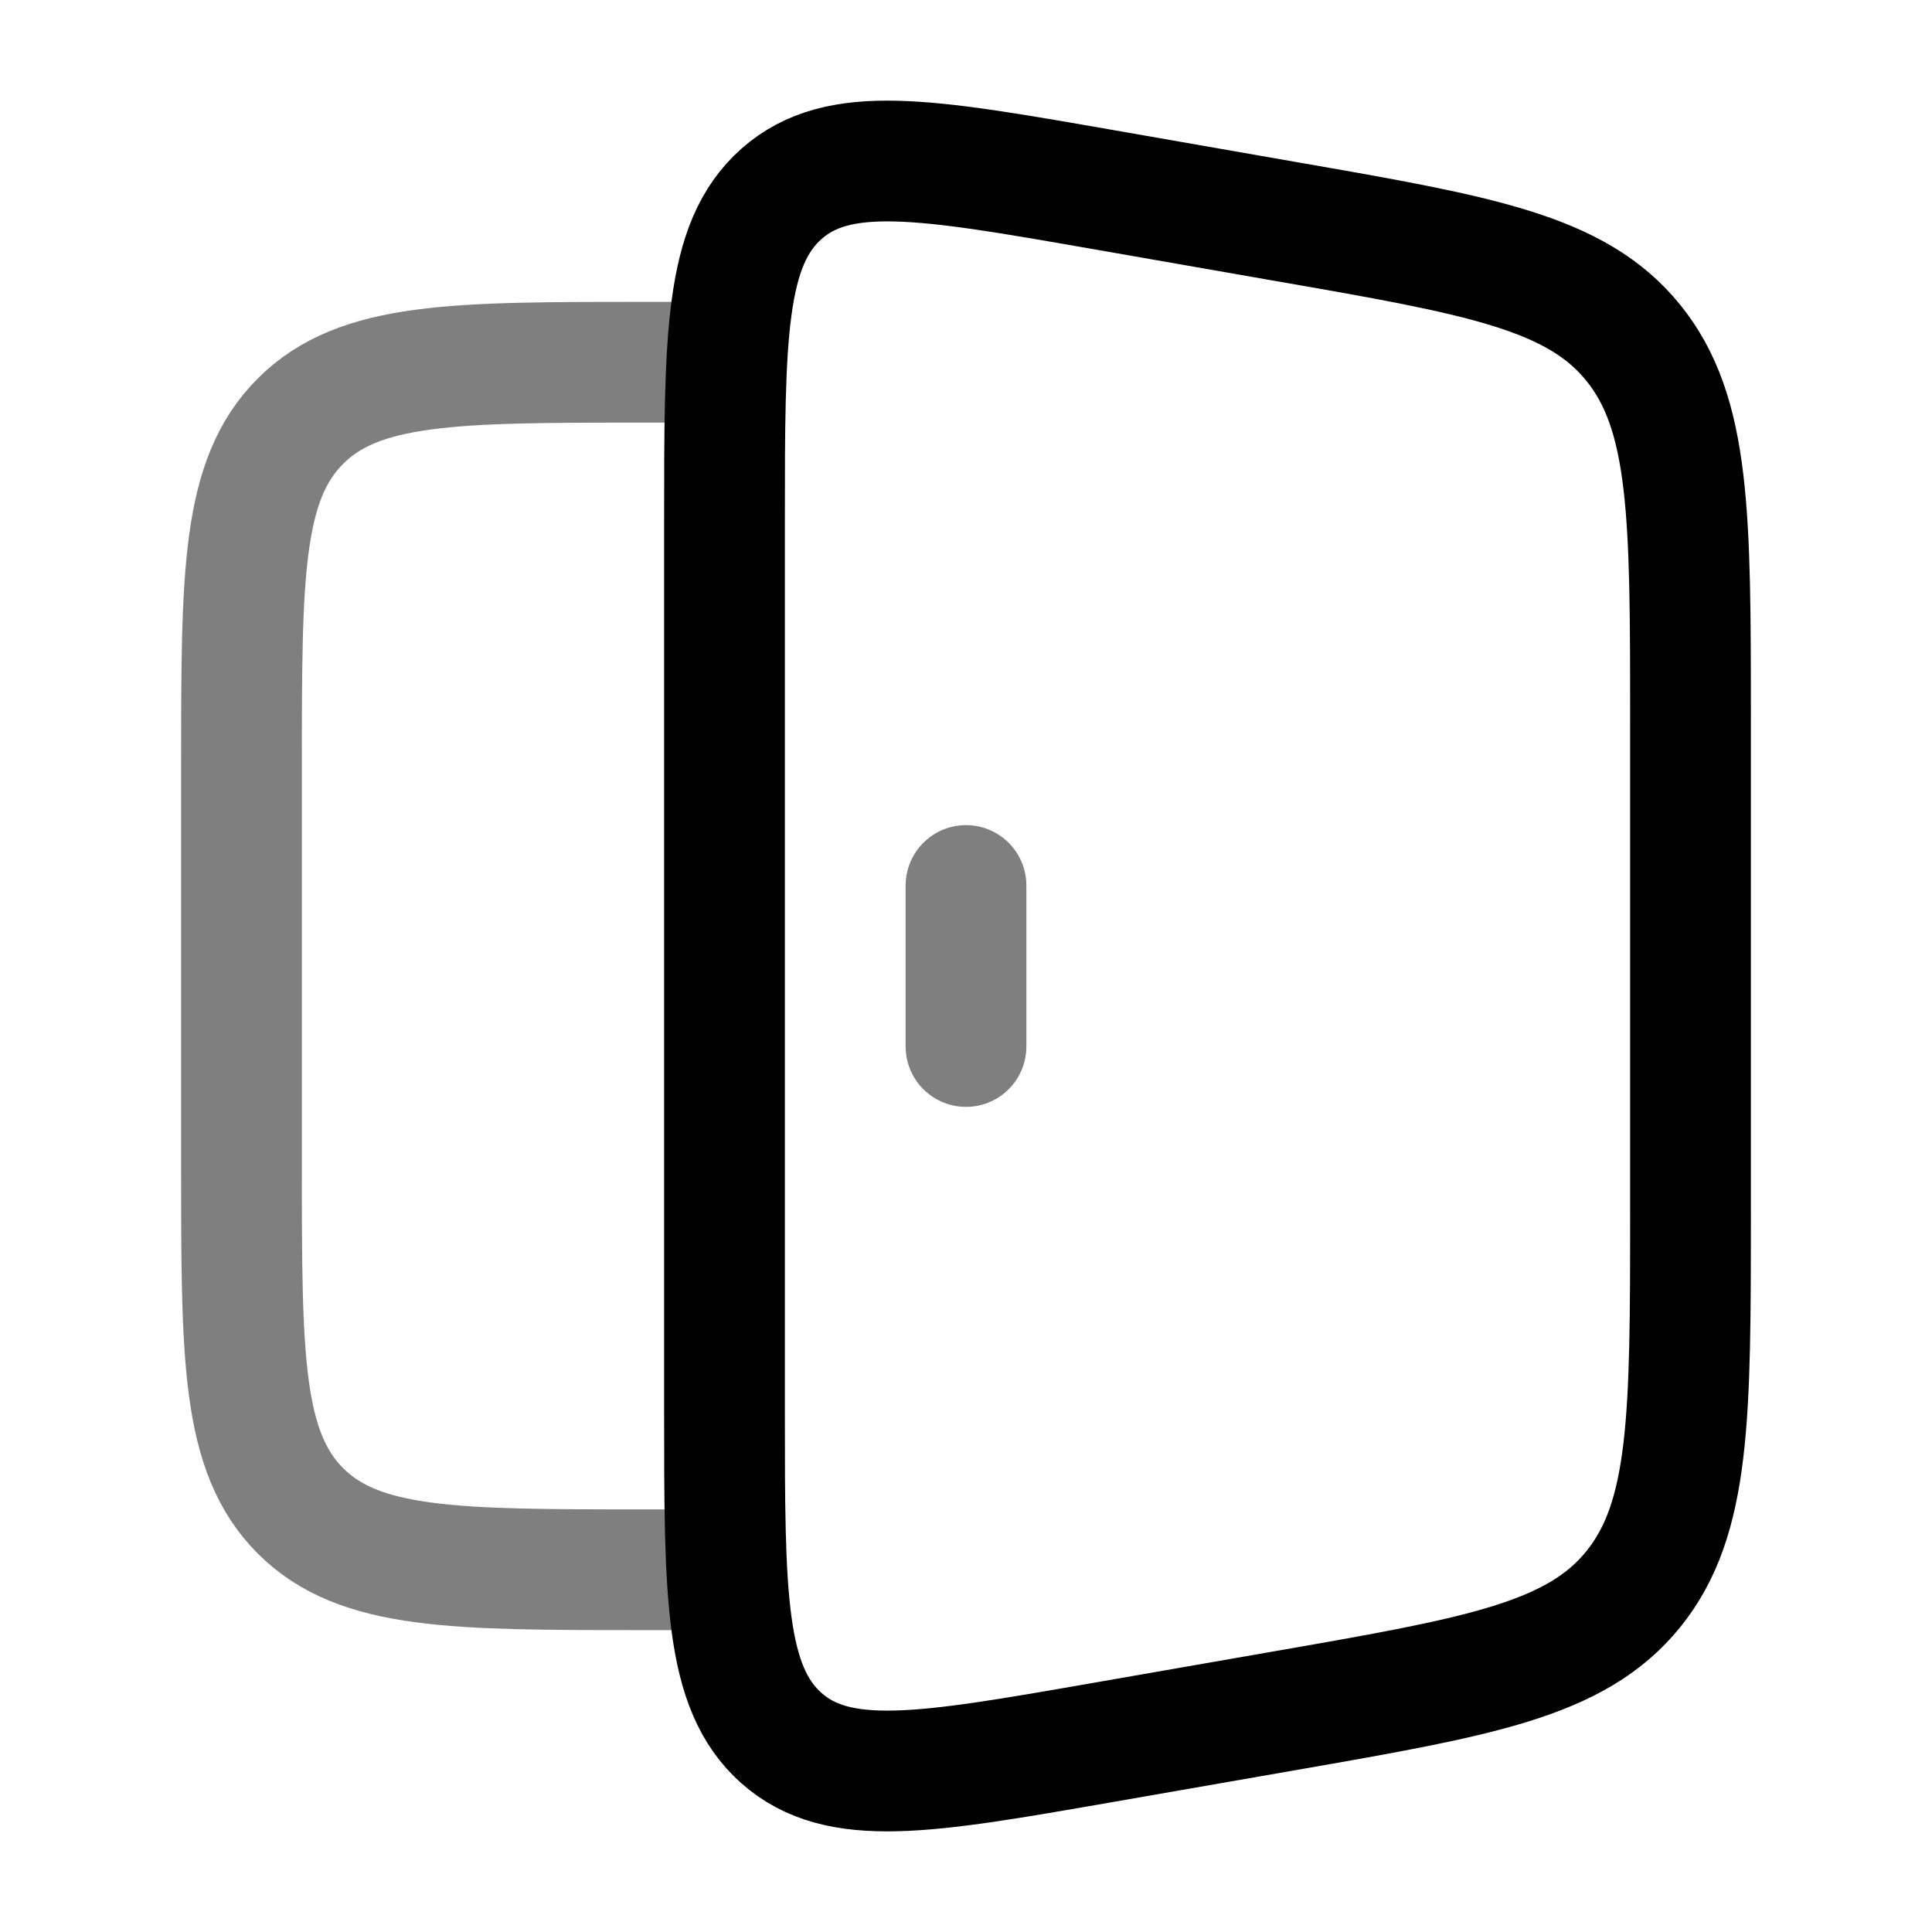 <svg width="24" height="24" viewBox="0 0 24 24" fill="none" xmlns="http://www.w3.org/2000/svg">
    <path opacity="0.5" d="M9 4.5H8C5.643 4.5 4.464 4.5 3.732 5.232C3 5.964 3 7.143 3 9.5V14.5C3 16.857 3 18.035 3.732 18.768C4.464 19.5 5.643 19.5 8 19.5H9" stroke="black" stroke-width="1.5"/>
    <path d="M9 6.476C9 4.183 9 3.036 9.707 2.409C10.415 1.782 11.495 1.97 13.658 2.347L15.986 2.754C18.381 3.171 19.578 3.38 20.289 4.258C21 5.137 21 6.407 21 8.947V15.053C21 17.593 21 18.863 20.289 19.742C19.578 20.62 18.381 20.829 15.986 21.247L13.658 21.653C11.495 22.03 10.415 22.218 9.707 21.591C9 20.964 9 19.817 9 17.524V6.476Z" stroke="black" stroke-width="1.5"/>
    <path opacity="0.5" d="M12 11V13" stroke="black" stroke-width="1.5" stroke-linecap="round"/>
</svg>
